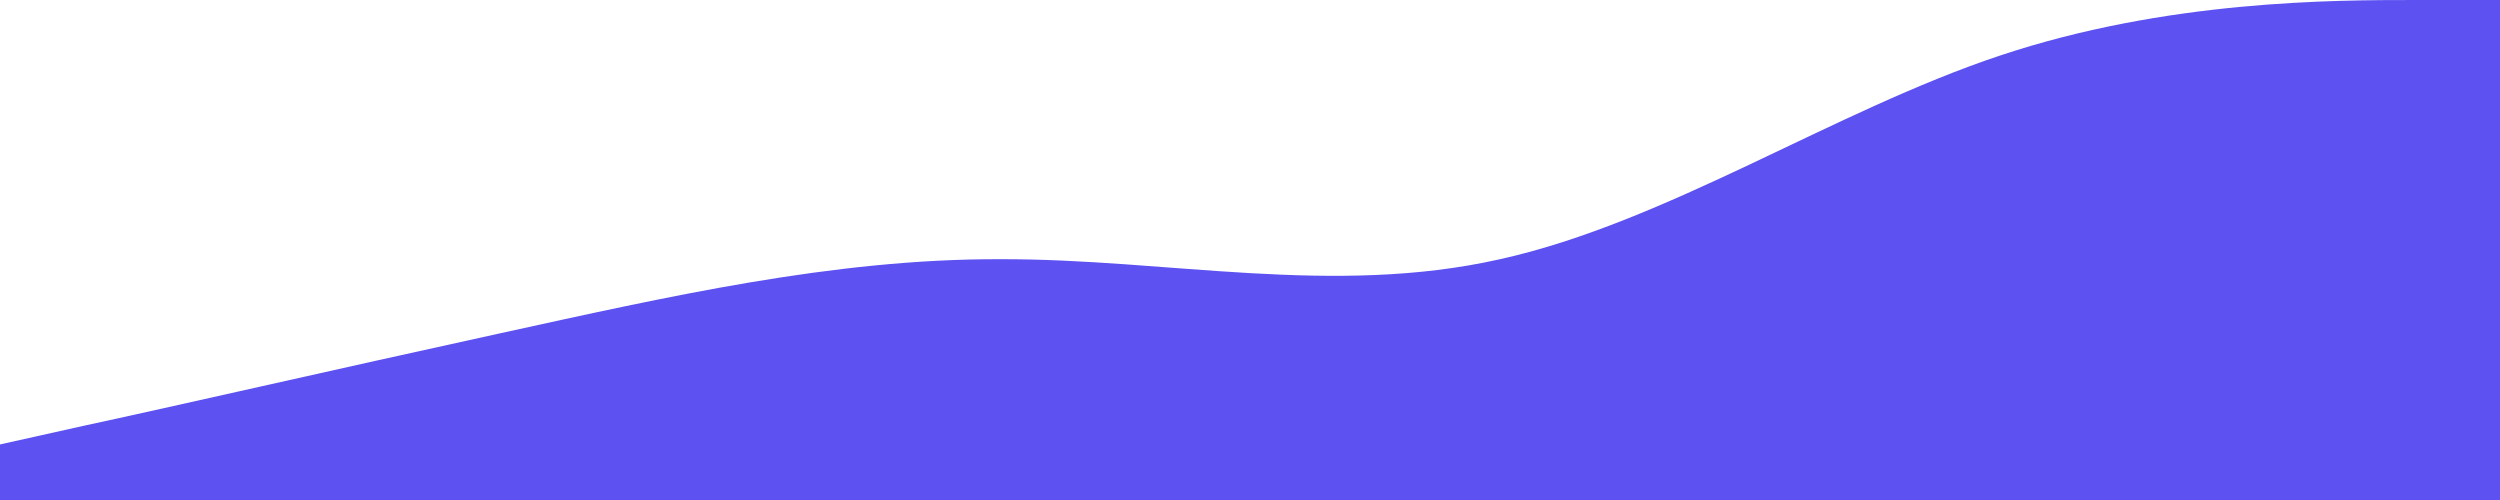 <svg width="100%" height="100%" viewBox="0 0 1440 288" fill="none" xmlns="http://www.w3.org/2000/svg">
<path d="M0 256L48 245.3C96 235 192 213 288 192C384 171 480 149 576 149.3C672 149 768 171 864 149.3C960 128 1056 64 1152 32C1248 0 1344 0 1392 0H1440V288H1392C1344 288 1248 288 1152 288C1056 288 960 288 864 288C768 288 672 288 576 288C480 288 384 288 288 288C192 288 96 288 48 288H0V256Z" fill="#5D51F2"/>
</svg>

